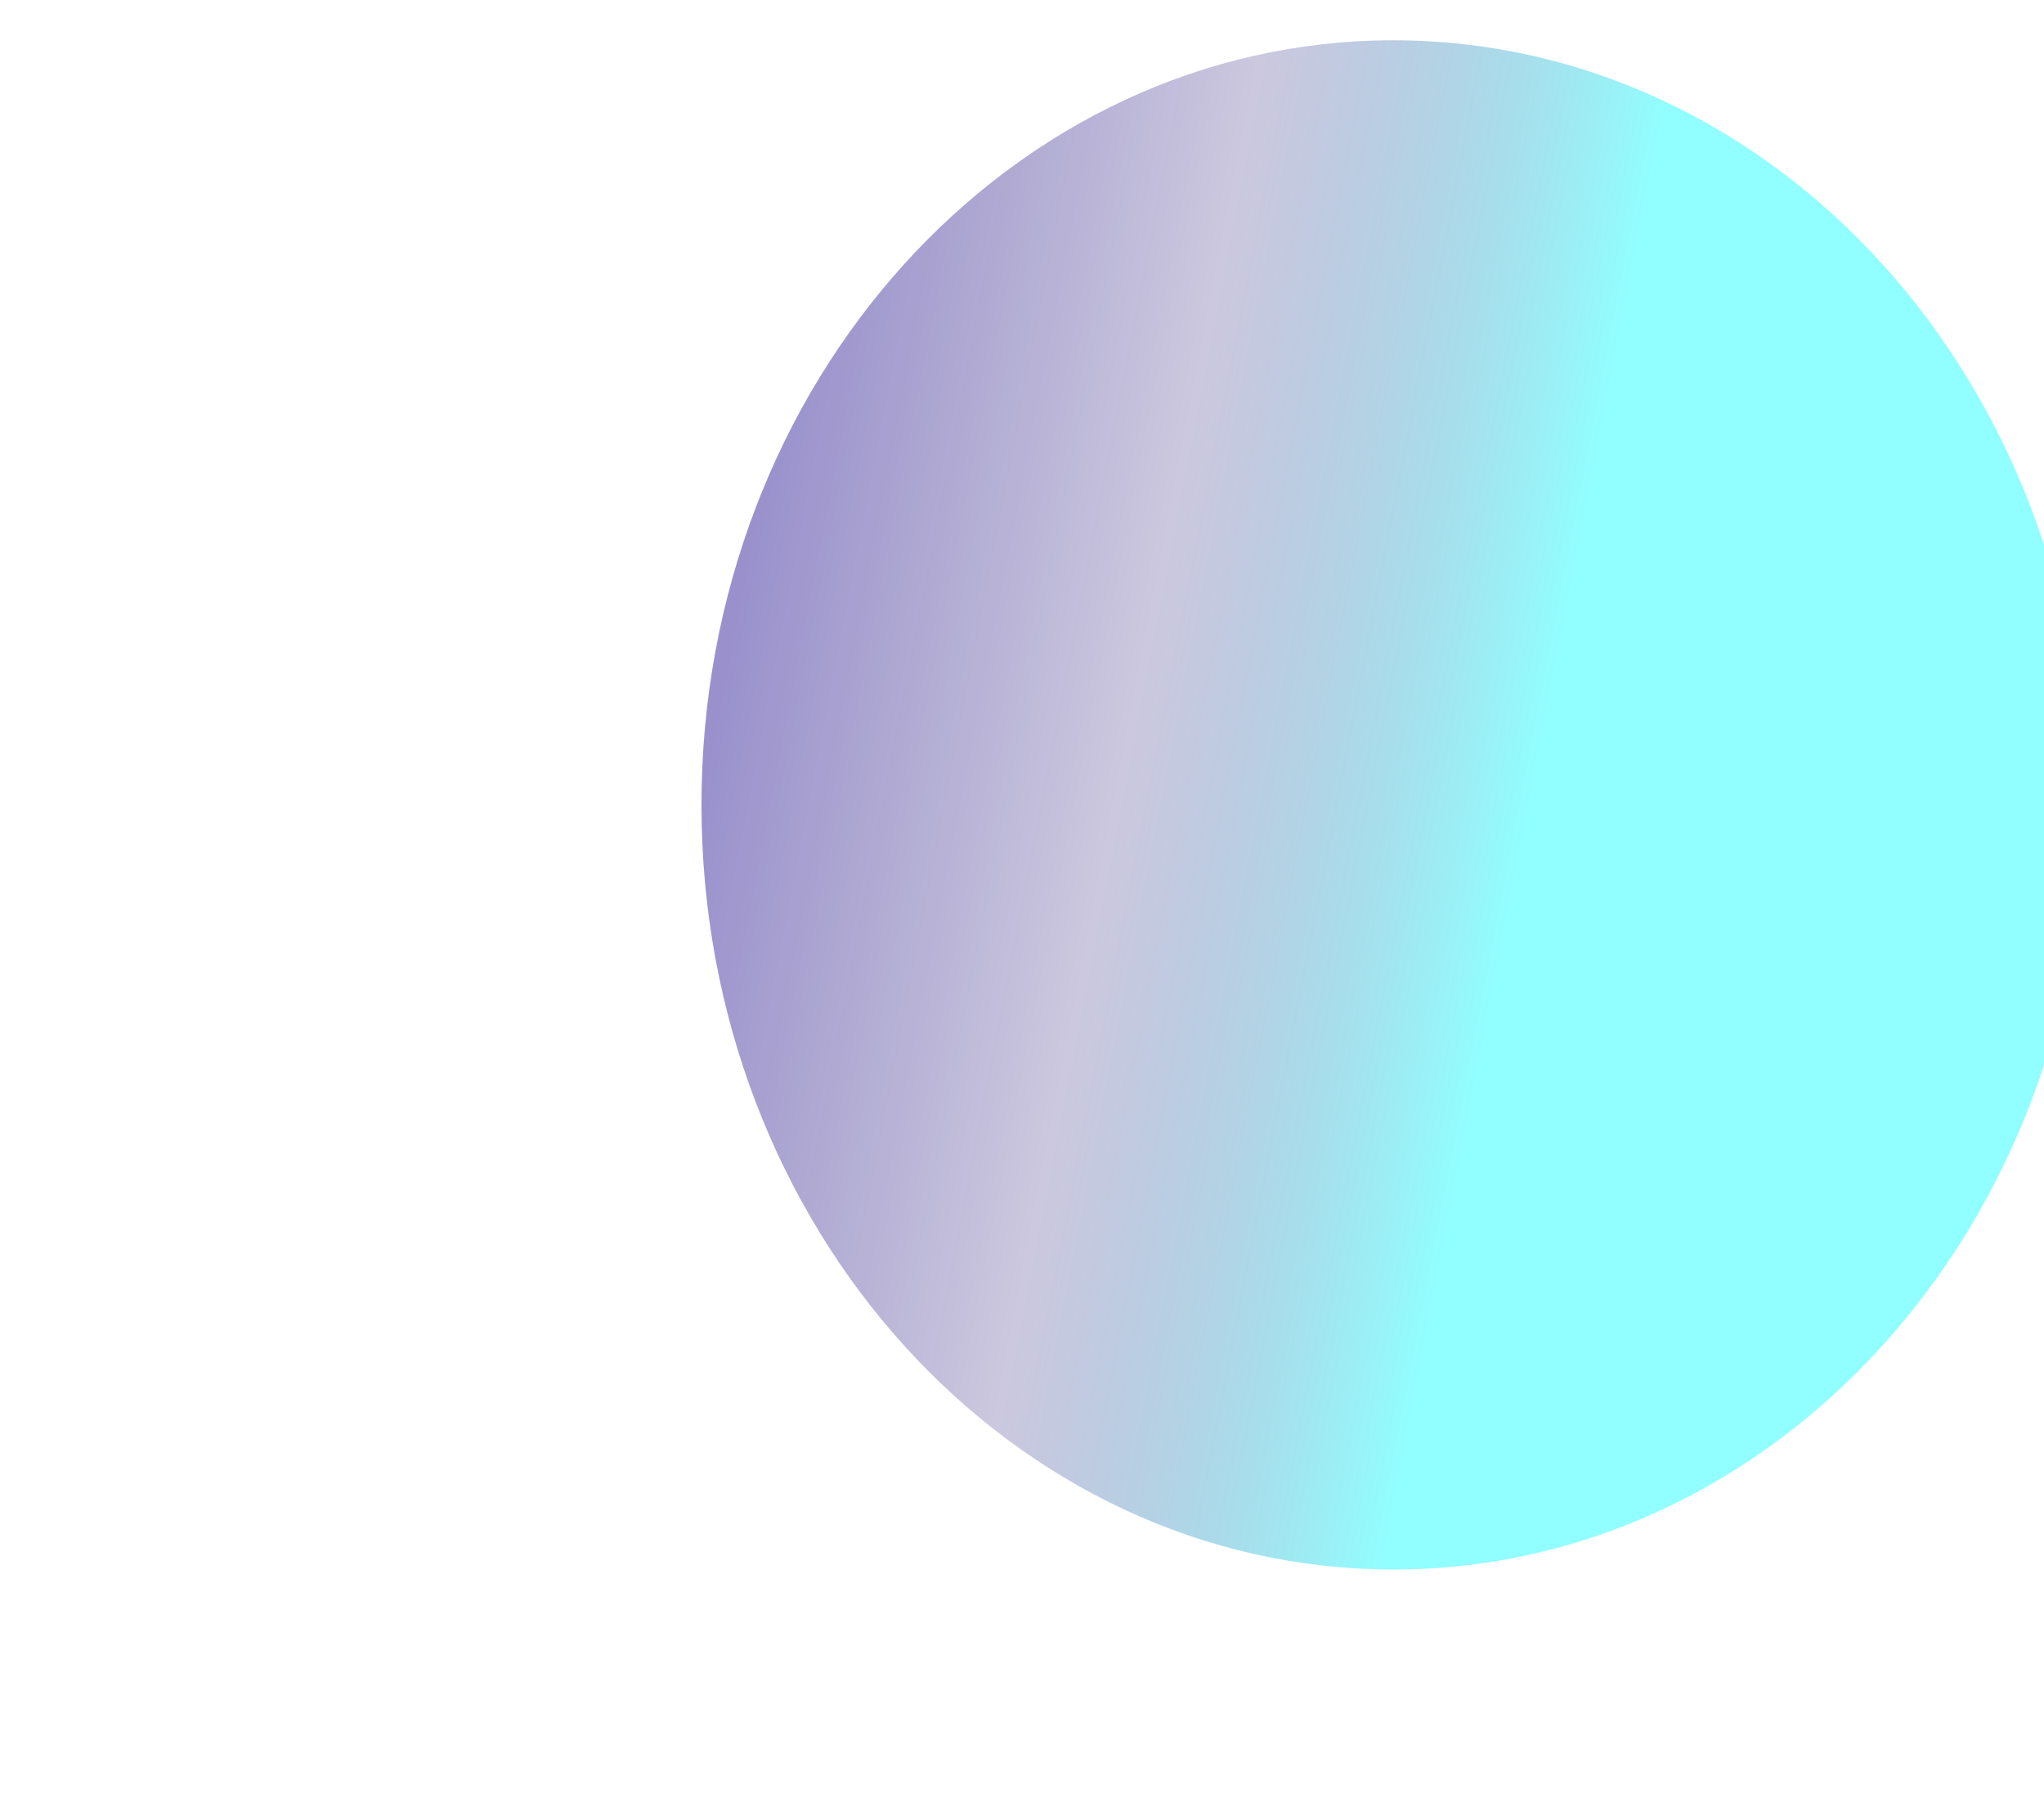 <svg width="1167" height="1024" viewBox="0 0 1167 1024" fill="none" xmlns="http://www.w3.org/2000/svg">
<g filter="url(#filter0_f_5_9)">
<path d="M1190.5 459.5C1190.5 700.572 1013.65 896 795.5 896C577.348 896 400.5 700.572 400.5 459.5C400.5 218.428 577.348 23 795.5 23C1013.65 23 1190.5 218.428 1190.5 459.5Z" fill="url(#paint0_linear_5_9)" fill-opacity="0.43"/>
</g>
<defs>
<filter id="filter0_f_5_9" x="0.5" y="-377" width="1590" height="1673" filterUnits="userSpaceOnUse" color-interpolation-filters="sRGB">
<feFlood flood-opacity="0" result="BackgroundImageFix"/>
<feBlend mode="normal" in="SourceGraphic" in2="BackgroundImageFix" result="shape"/>
<feGaussianBlur stdDeviation="200" result="effect1_foregroundBlur_5_9"/>
</filter>
<linearGradient id="paint0_linear_5_9" x1="866.5" y1="505" x2="408.5" y2="416.5" gradientUnits="userSpaceOnUse">
<stop stop-color="#00FFFF"/>
<stop offset="0.5" stop-color="#0F006A" stop-opacity="0.5"/>
<stop offset="1" stop-color="#140089"/>
</linearGradient>
</defs>
</svg>
